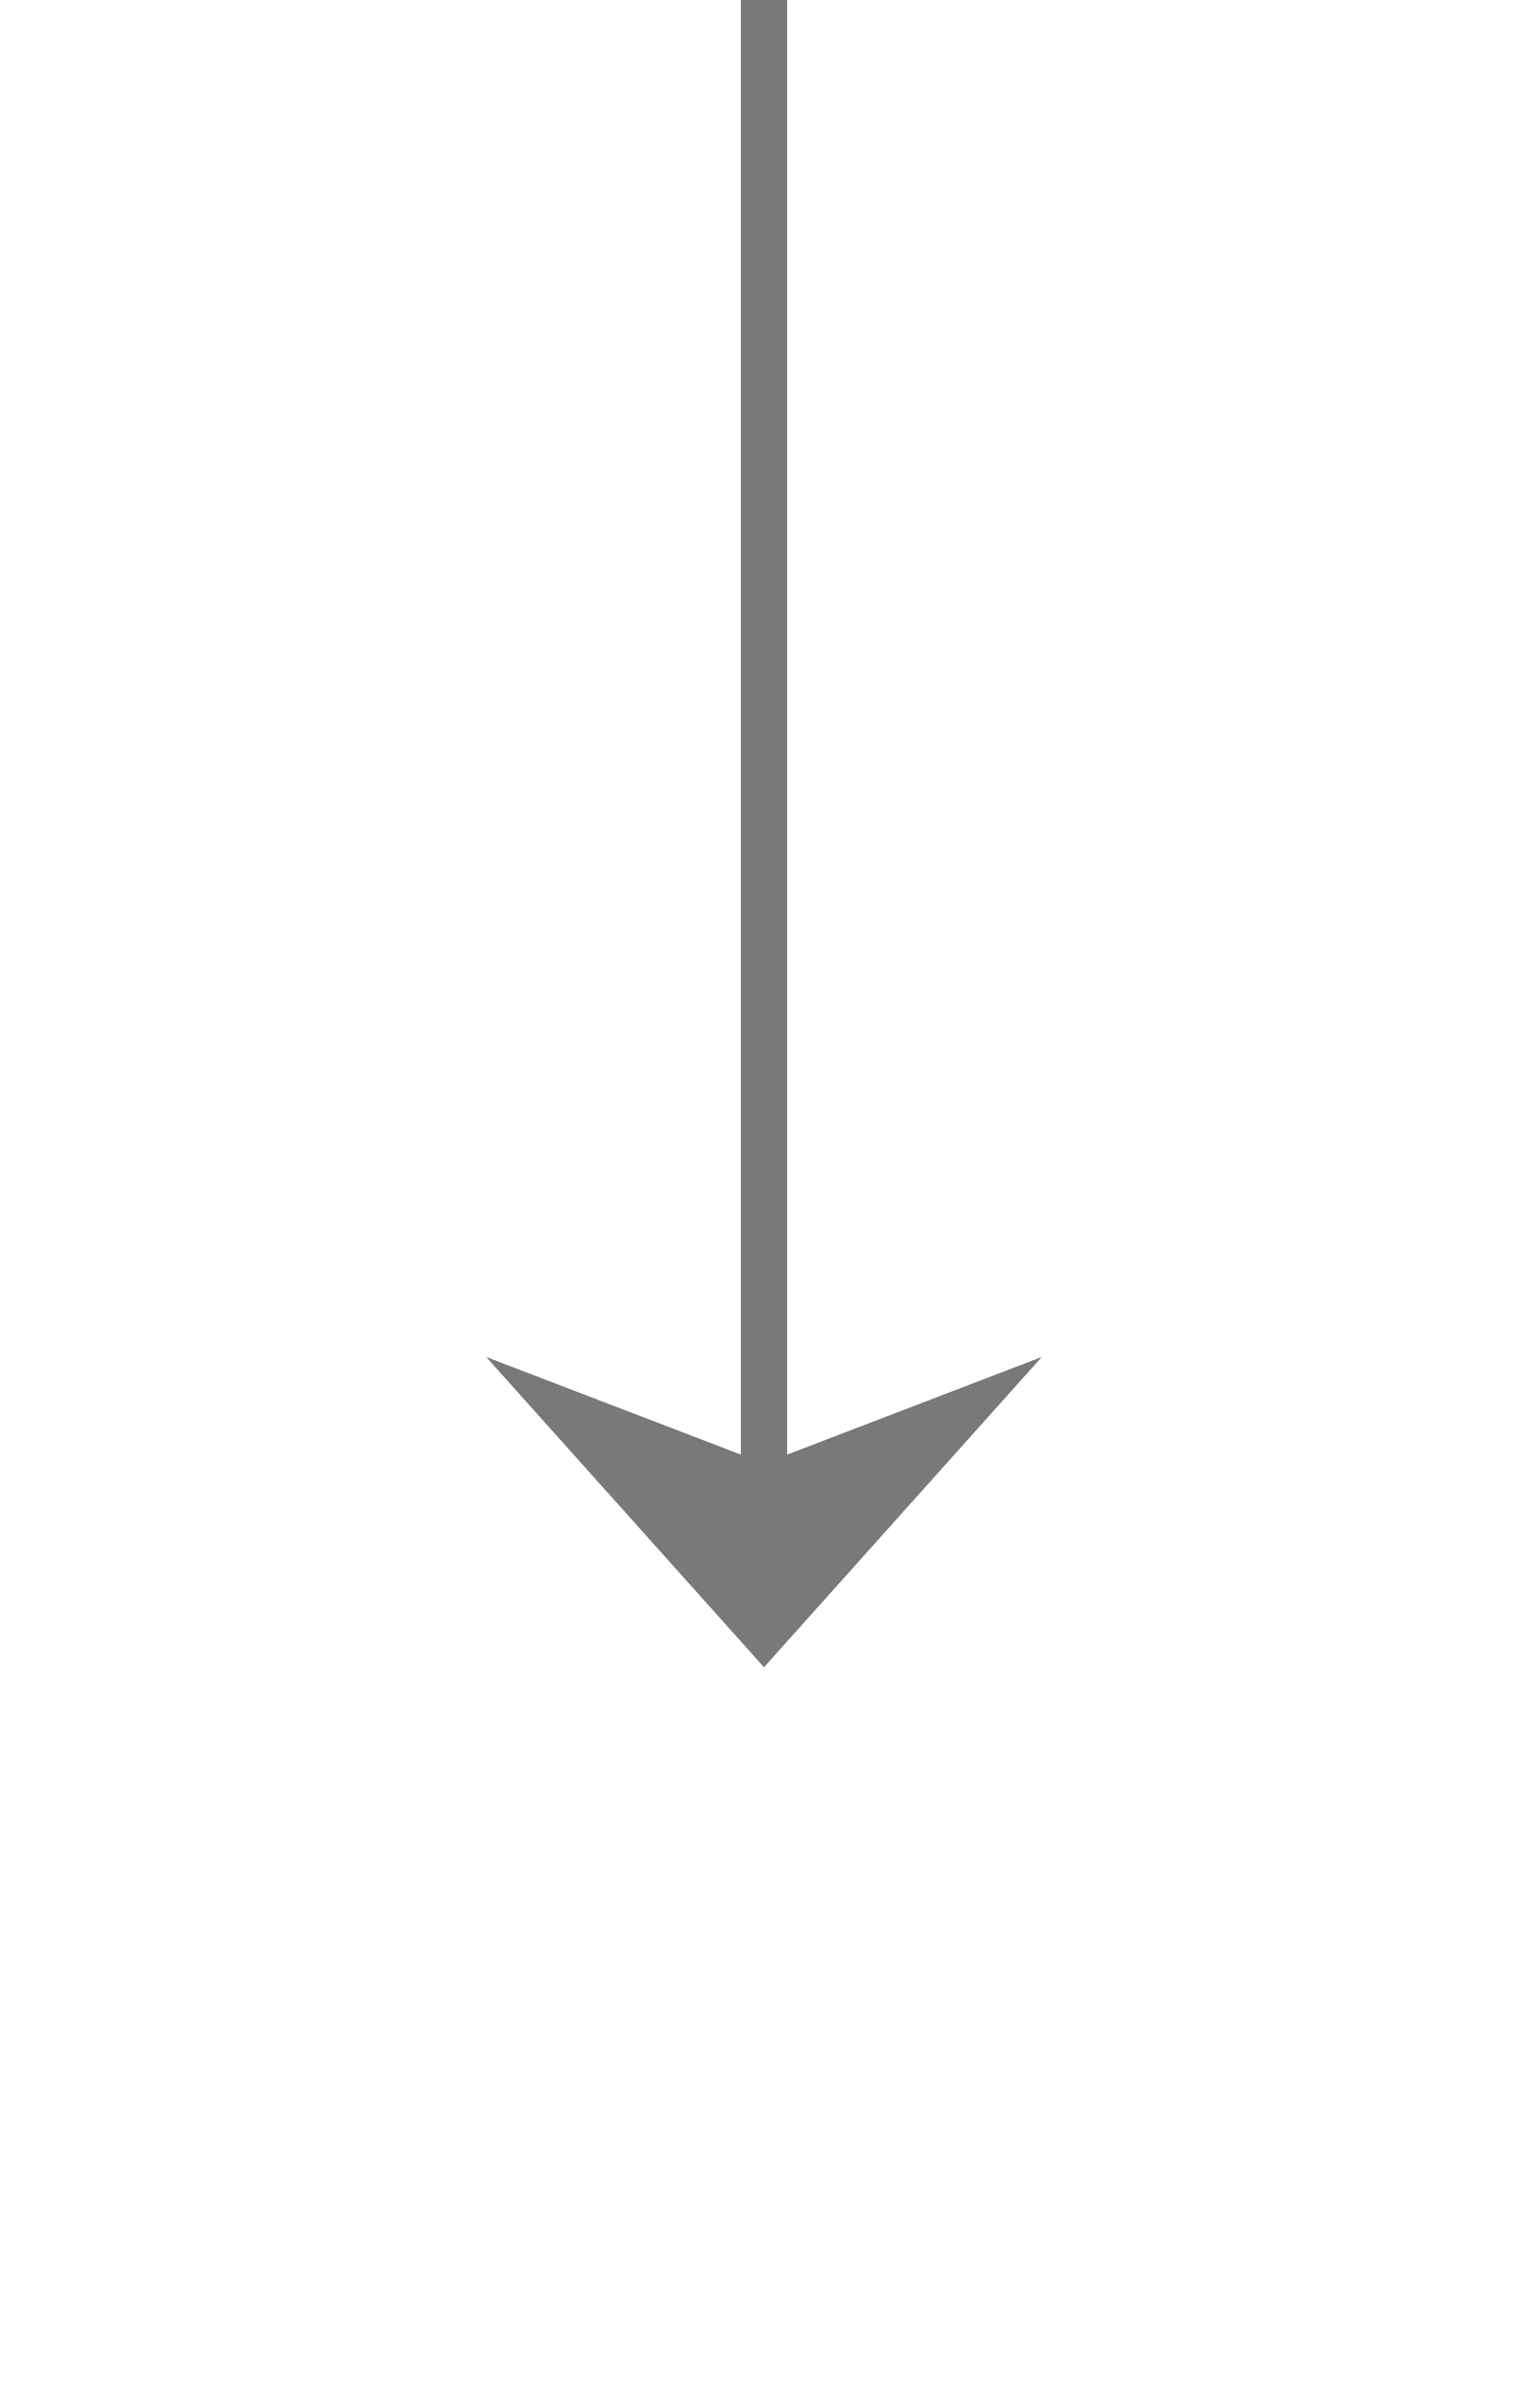 ﻿<?xml version="1.0" encoding="utf-8"?>
<svg version="1.1" xmlns:xlink="http://www.w3.org/1999/xlink" width="33px" height="52px" xmlns="http://www.w3.org/2000/svg">
  <g transform="matrix(1 0 0 1 -2113 -1550 )">
    <path d="M 2123.5 1579.3  L 2129.5 1586  L 2135.5 1579.3  L 2129.5 1581.6  L 2123.5 1579.3  Z " fill-rule="nonzero" fill="#797979" stroke="none" />
    <path d="M 2129.5 1550  L 2129.5 1585  " stroke-width="1" stroke="#797979" fill="none" />
  </g>
</svg>